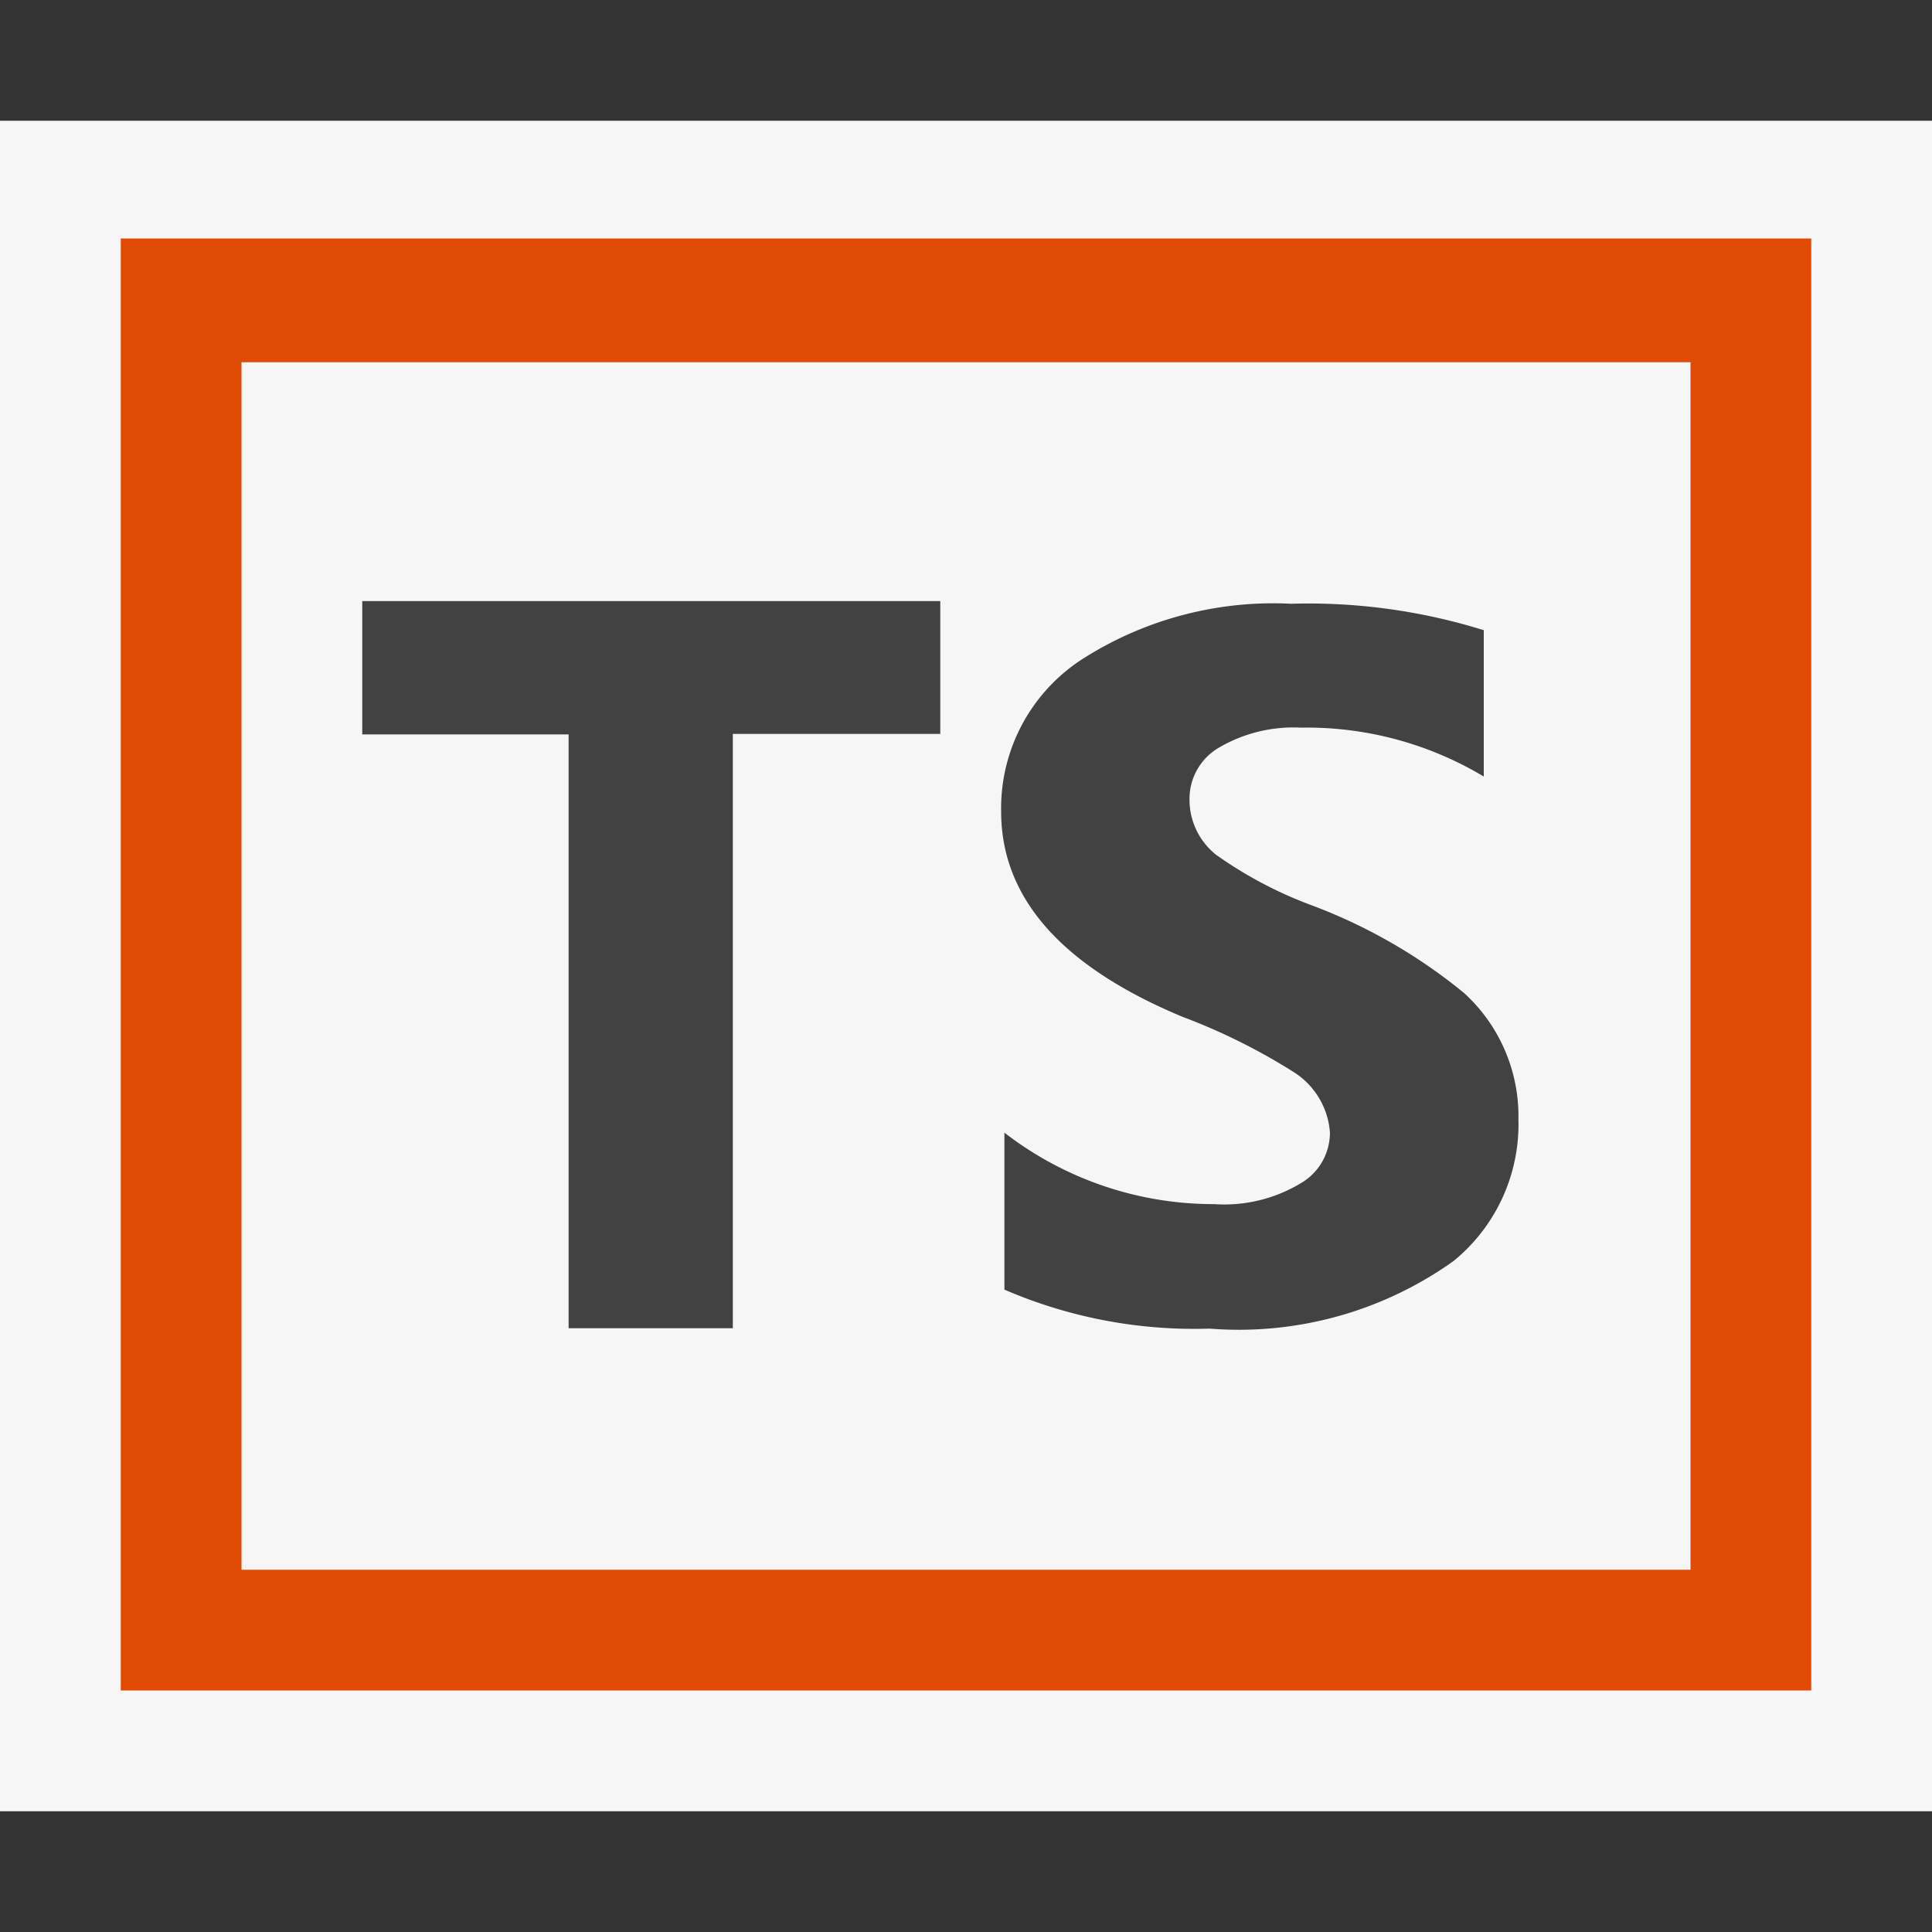 <svg xmlns="http://www.w3.org/2000/svg" viewBox="0 0 16 16"><rect x="0" y="0" width="16" height="16" fill="#333333" stroke="none"/><defs><style>.icon-canvas-transparent,.icon-vs-out{fill:#f6f6f6;}.icon-canvas-transparent{opacity:0;}.icon-ts-orange{fill:#e04c06;}.icon-vs-bg{fill:#424242;}</style></defs><title>TS_ProjectSENode_16x</title><g id="canvas"><path class="icon-canvas-transparent" d="M16,0V16H0V0Z"/></g><g id="outline"><path class="icon-vs-out" d="M16,1V15H0V1Z"/></g><g id="iconBg"><path class="icon-ts-orange" d="M1,1.975V14H15V1.975ZM14,13H2V3H14Z"/><path class="icon-vs-bg" d="M3,4.978H7.787v1.1H6.069V11H4.709V6.082H3Zm9.124,3.245A4.45,4.45,0,0,0,10.87,7.5a3.416,3.416,0,0,1-.8-.422.582.582,0,0,1-.219-.465.49.49,0,0,1,.25-.425,1.219,1.219,0,0,1,.672-.162,2.852,2.852,0,0,1,1.515.405V5.219A4.889,4.889,0,0,0,10.691,5a2.934,2.934,0,0,0-1.747.471A1.471,1.471,0,0,0,8.291,6.72q0,1.074,1.5,1.7a5.053,5.053,0,0,1,.911.451.648.648,0,0,1,.312.509.486.486,0,0,1-.211.4,1.226,1.226,0,0,1-.748.192A2.83,2.83,0,0,1,8.318,9.38v1.3a3.964,3.964,0,0,0,1.7.323,3.06,3.06,0,0,0,2.02-.56,1.461,1.461,0,0,0,.537-1.172A1.38,1.38,0,0,0,12.124,8.223Z"/></g></svg>